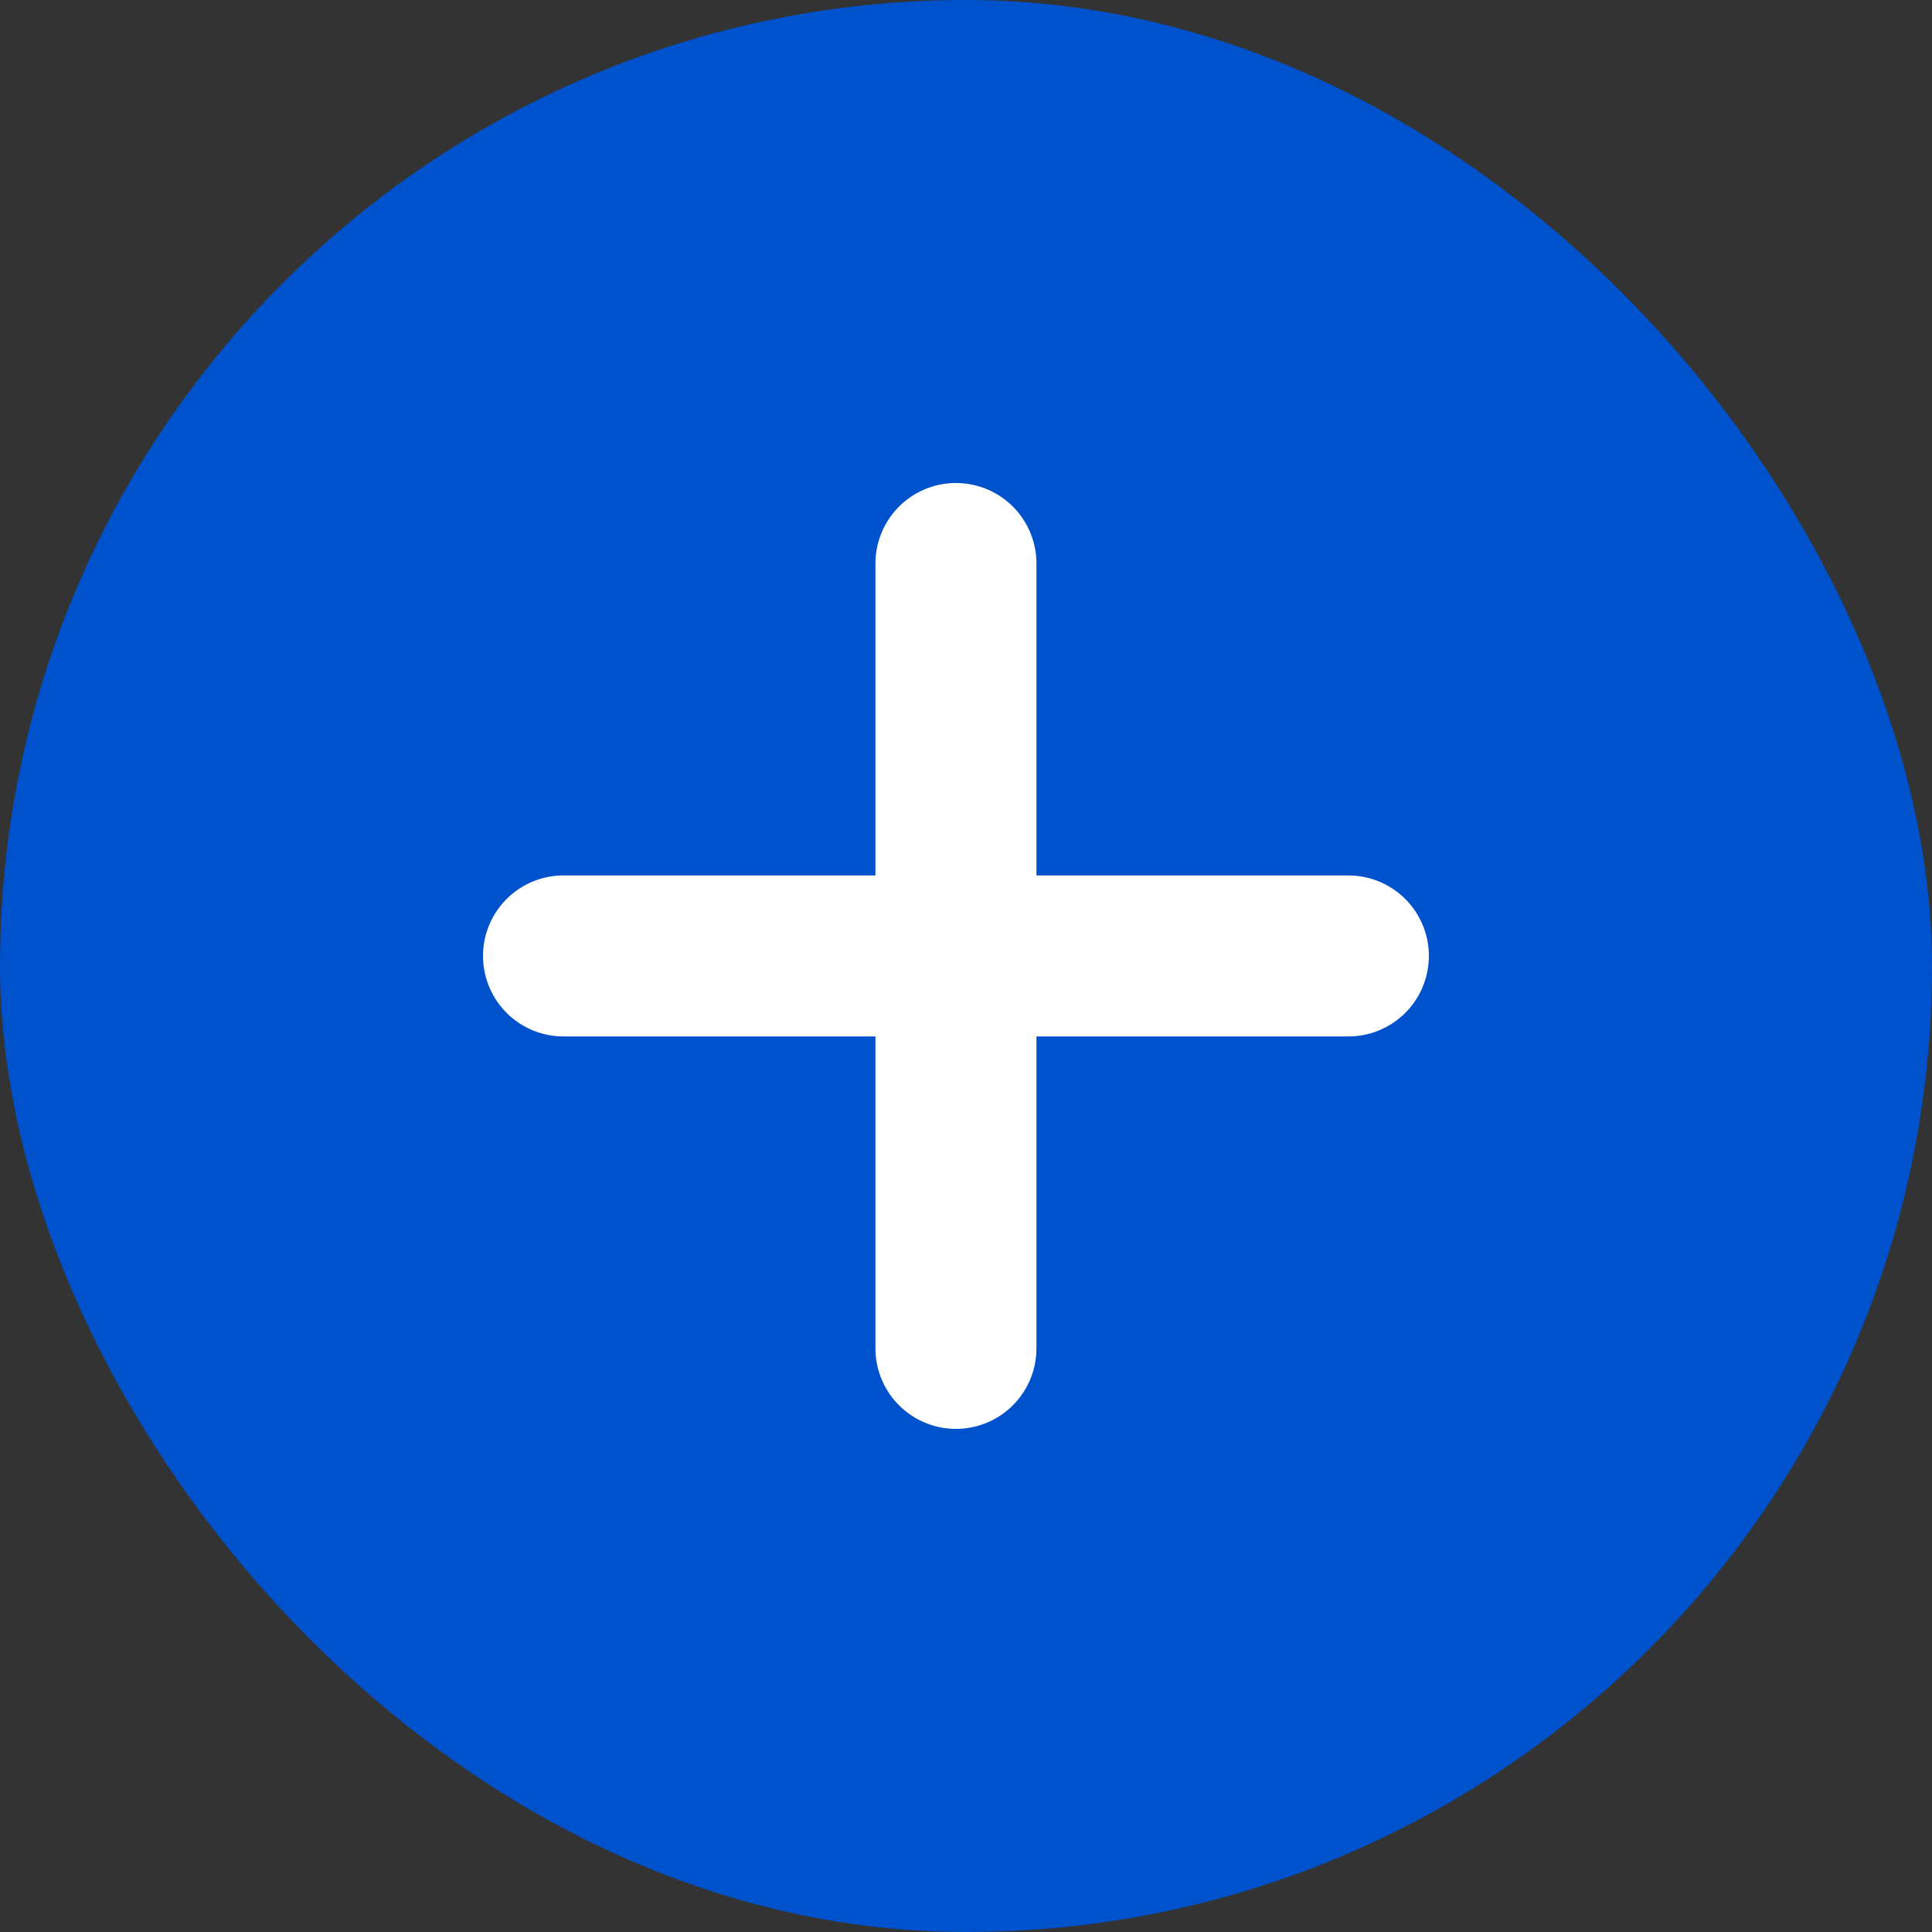 <svg width="24" height="24" viewBox="0 0 24 24" fill="none" xmlns="http://www.w3.org/2000/svg">
    <rect x="0" y="0" width="24" height="24" fill="#333333" stroke="none"/>
    <rect width="24" height="24" rx="12" fill="#0052CC"/>
    <path d="M11.875 7v9.75m4.875-4.875H7" stroke="#fff" stroke-width="2" stroke-linecap="round" stroke-linejoin="round"/>
</svg>
